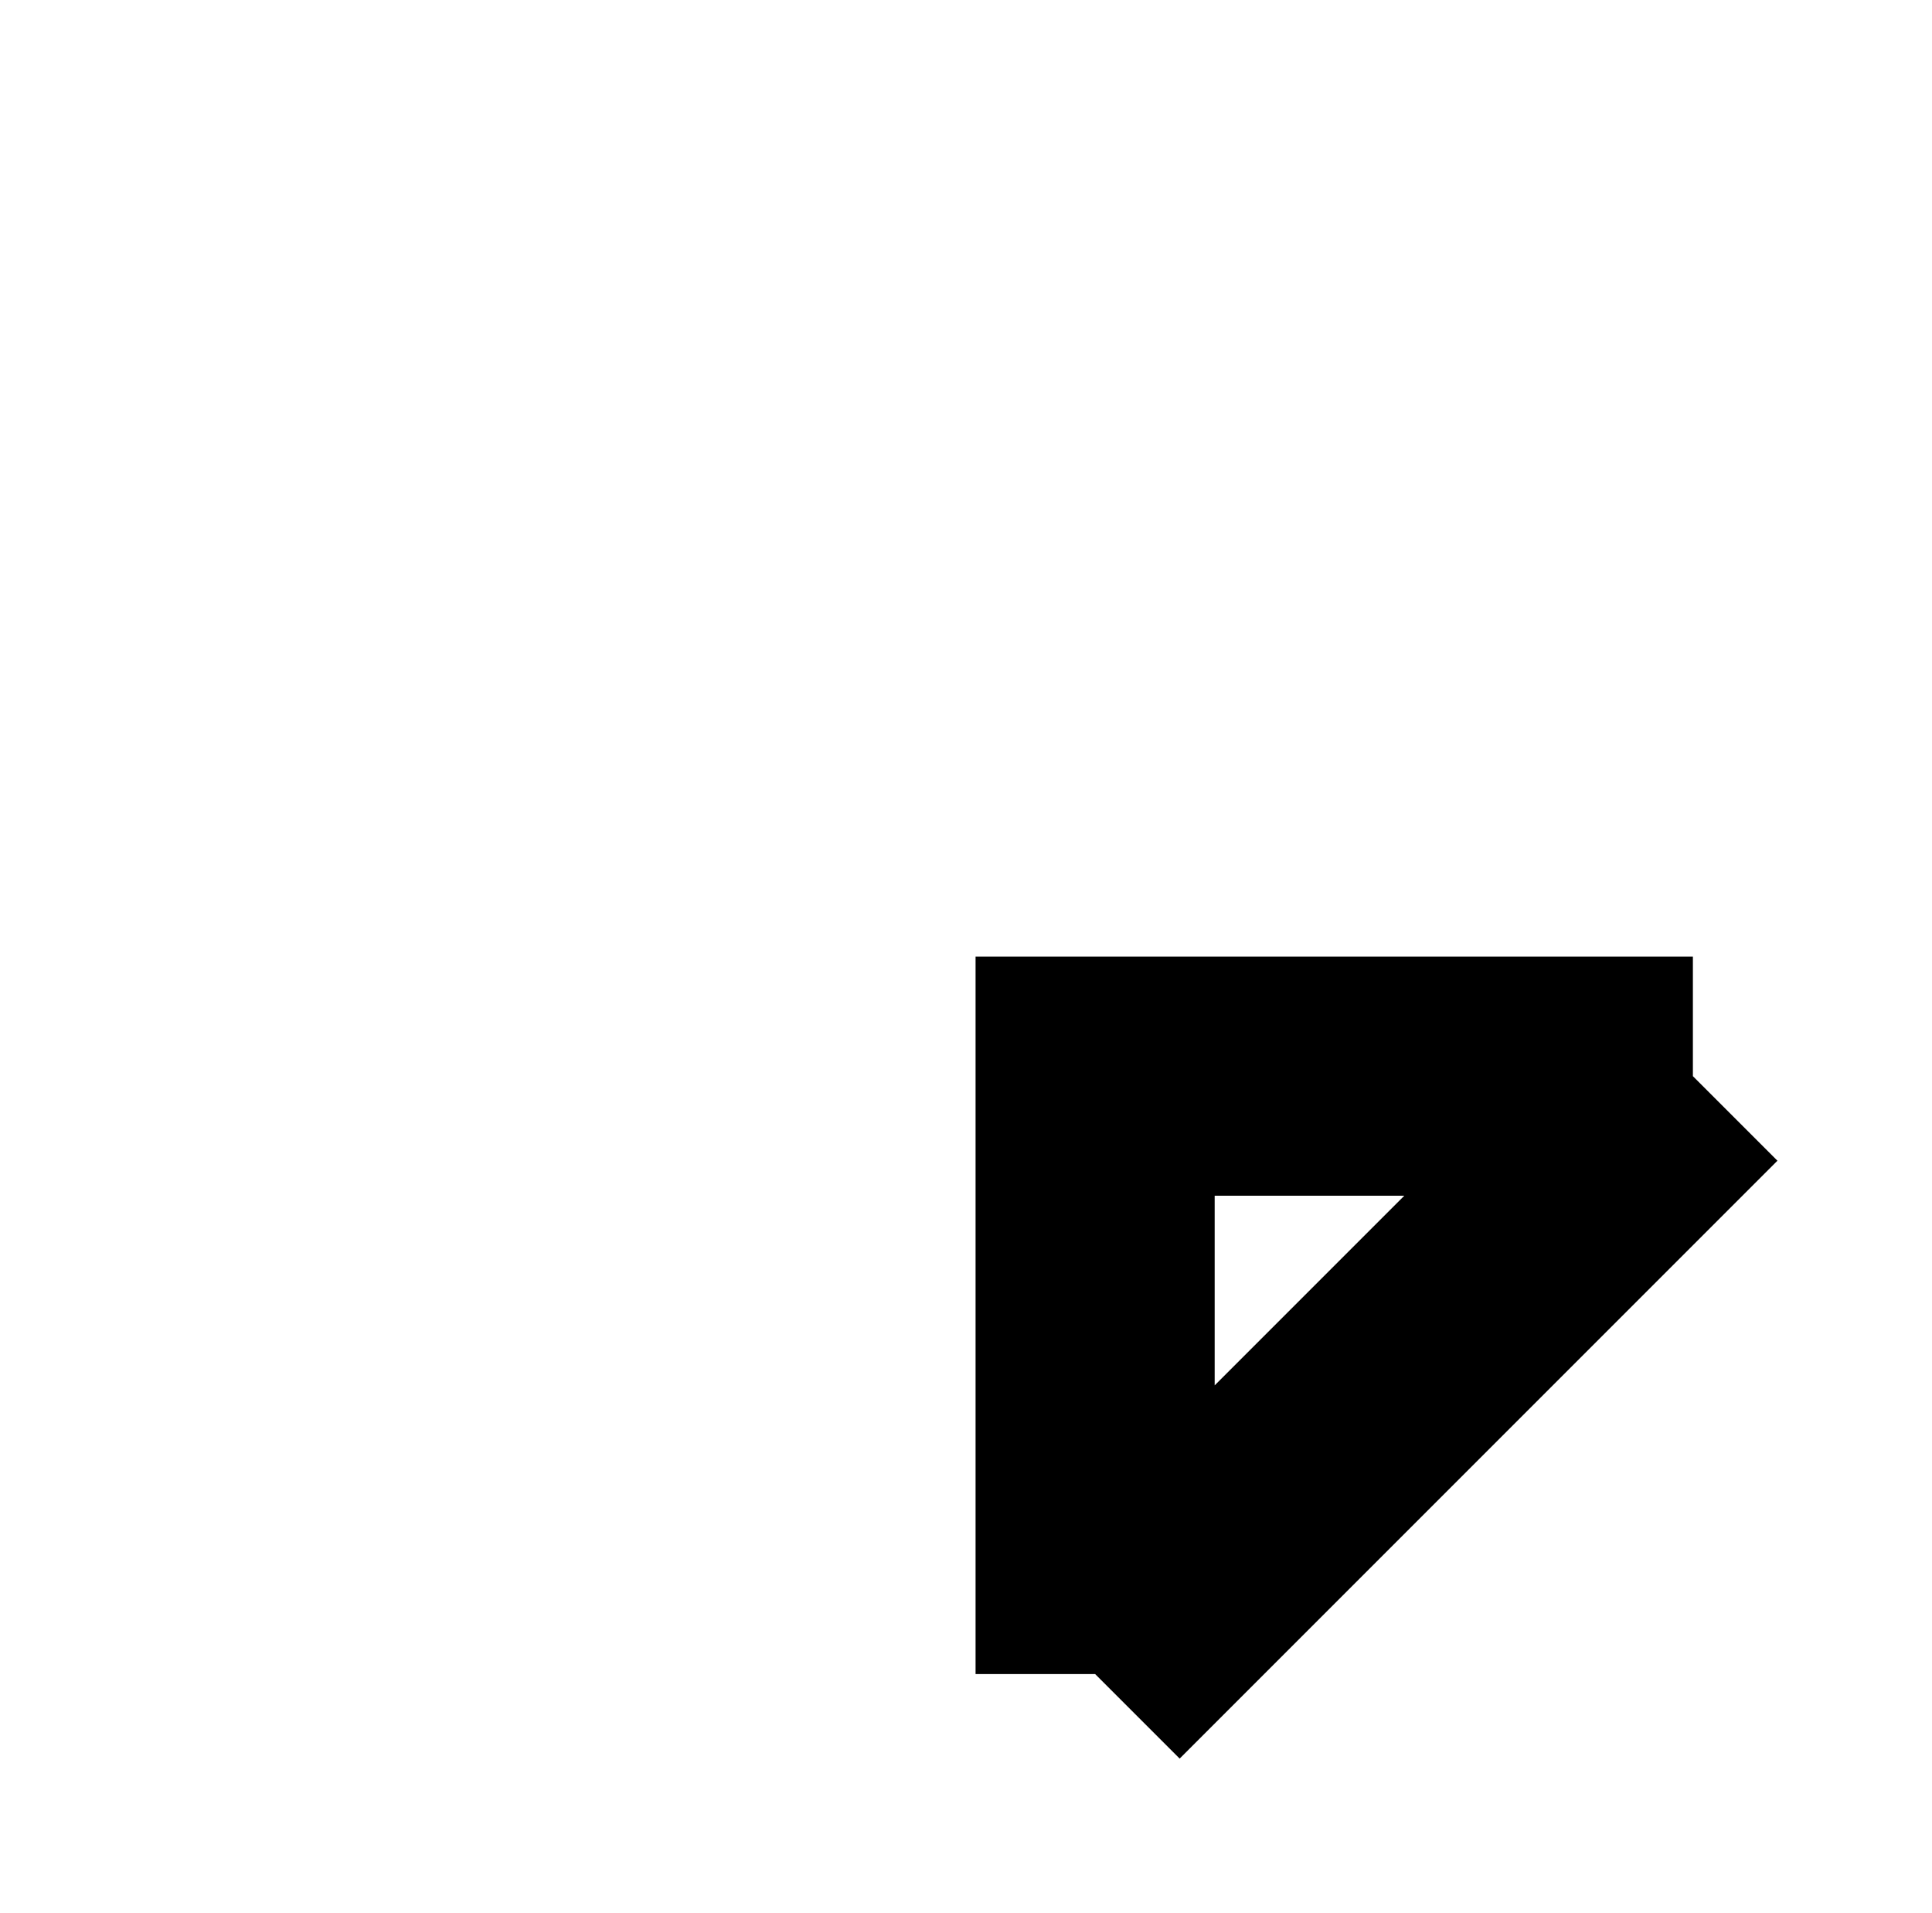 <?xml version="1.0" standalone="no"?>
<!DOCTYPE svg PUBLIC "-//W3C//DTD SVG 1.1//EN" "http://www.w3.org/Graphics/SVG/1.1/DTD/svg11.dtd" >
<svg xmlns="http://www.w3.org/2000/svg" xmlns:xlink="http://www.w3.org/1999/xlink" version="1.1" viewBox="-10 0 1010 1000">
  <g transform="matrix(1 0 0 -1 0 800)">
   <path fill="currentColor"
d="M562.5 -75h-62.5v312.5v62.5h62.5h312.5v-62.5v-62.5h-250v-250h-62.5zM562.5 -75v-62.5h-437.5h-62.5v62.5v750v62.5h62.5h750h62.5v-62.5v-437.5h-62.5h-62.5v375h-625v-625h375v-62.5zM562.5 -75l-44.194 44.194l312.5 312.5l44.194 -44.194l44.194 -44.194
l-312.5 -312.5zM562.5 -75v62.5h-375v625h625v-375h62.5h62.5v437.5v62.5h-62.5h-750h-62.5v-62.5v-750v-62.5h62.5h437.5v62.5zM562.5 -75l-44.194 44.194l312.5 312.5l44.194 -44.194l44.194 -44.194l-312.5 -312.5zM562.5 -75l44.194 -44.194l312.5 312.5
l-44.194 44.194l-44.194 44.194l-312.5 -312.5z" />
  </g>

</svg>
